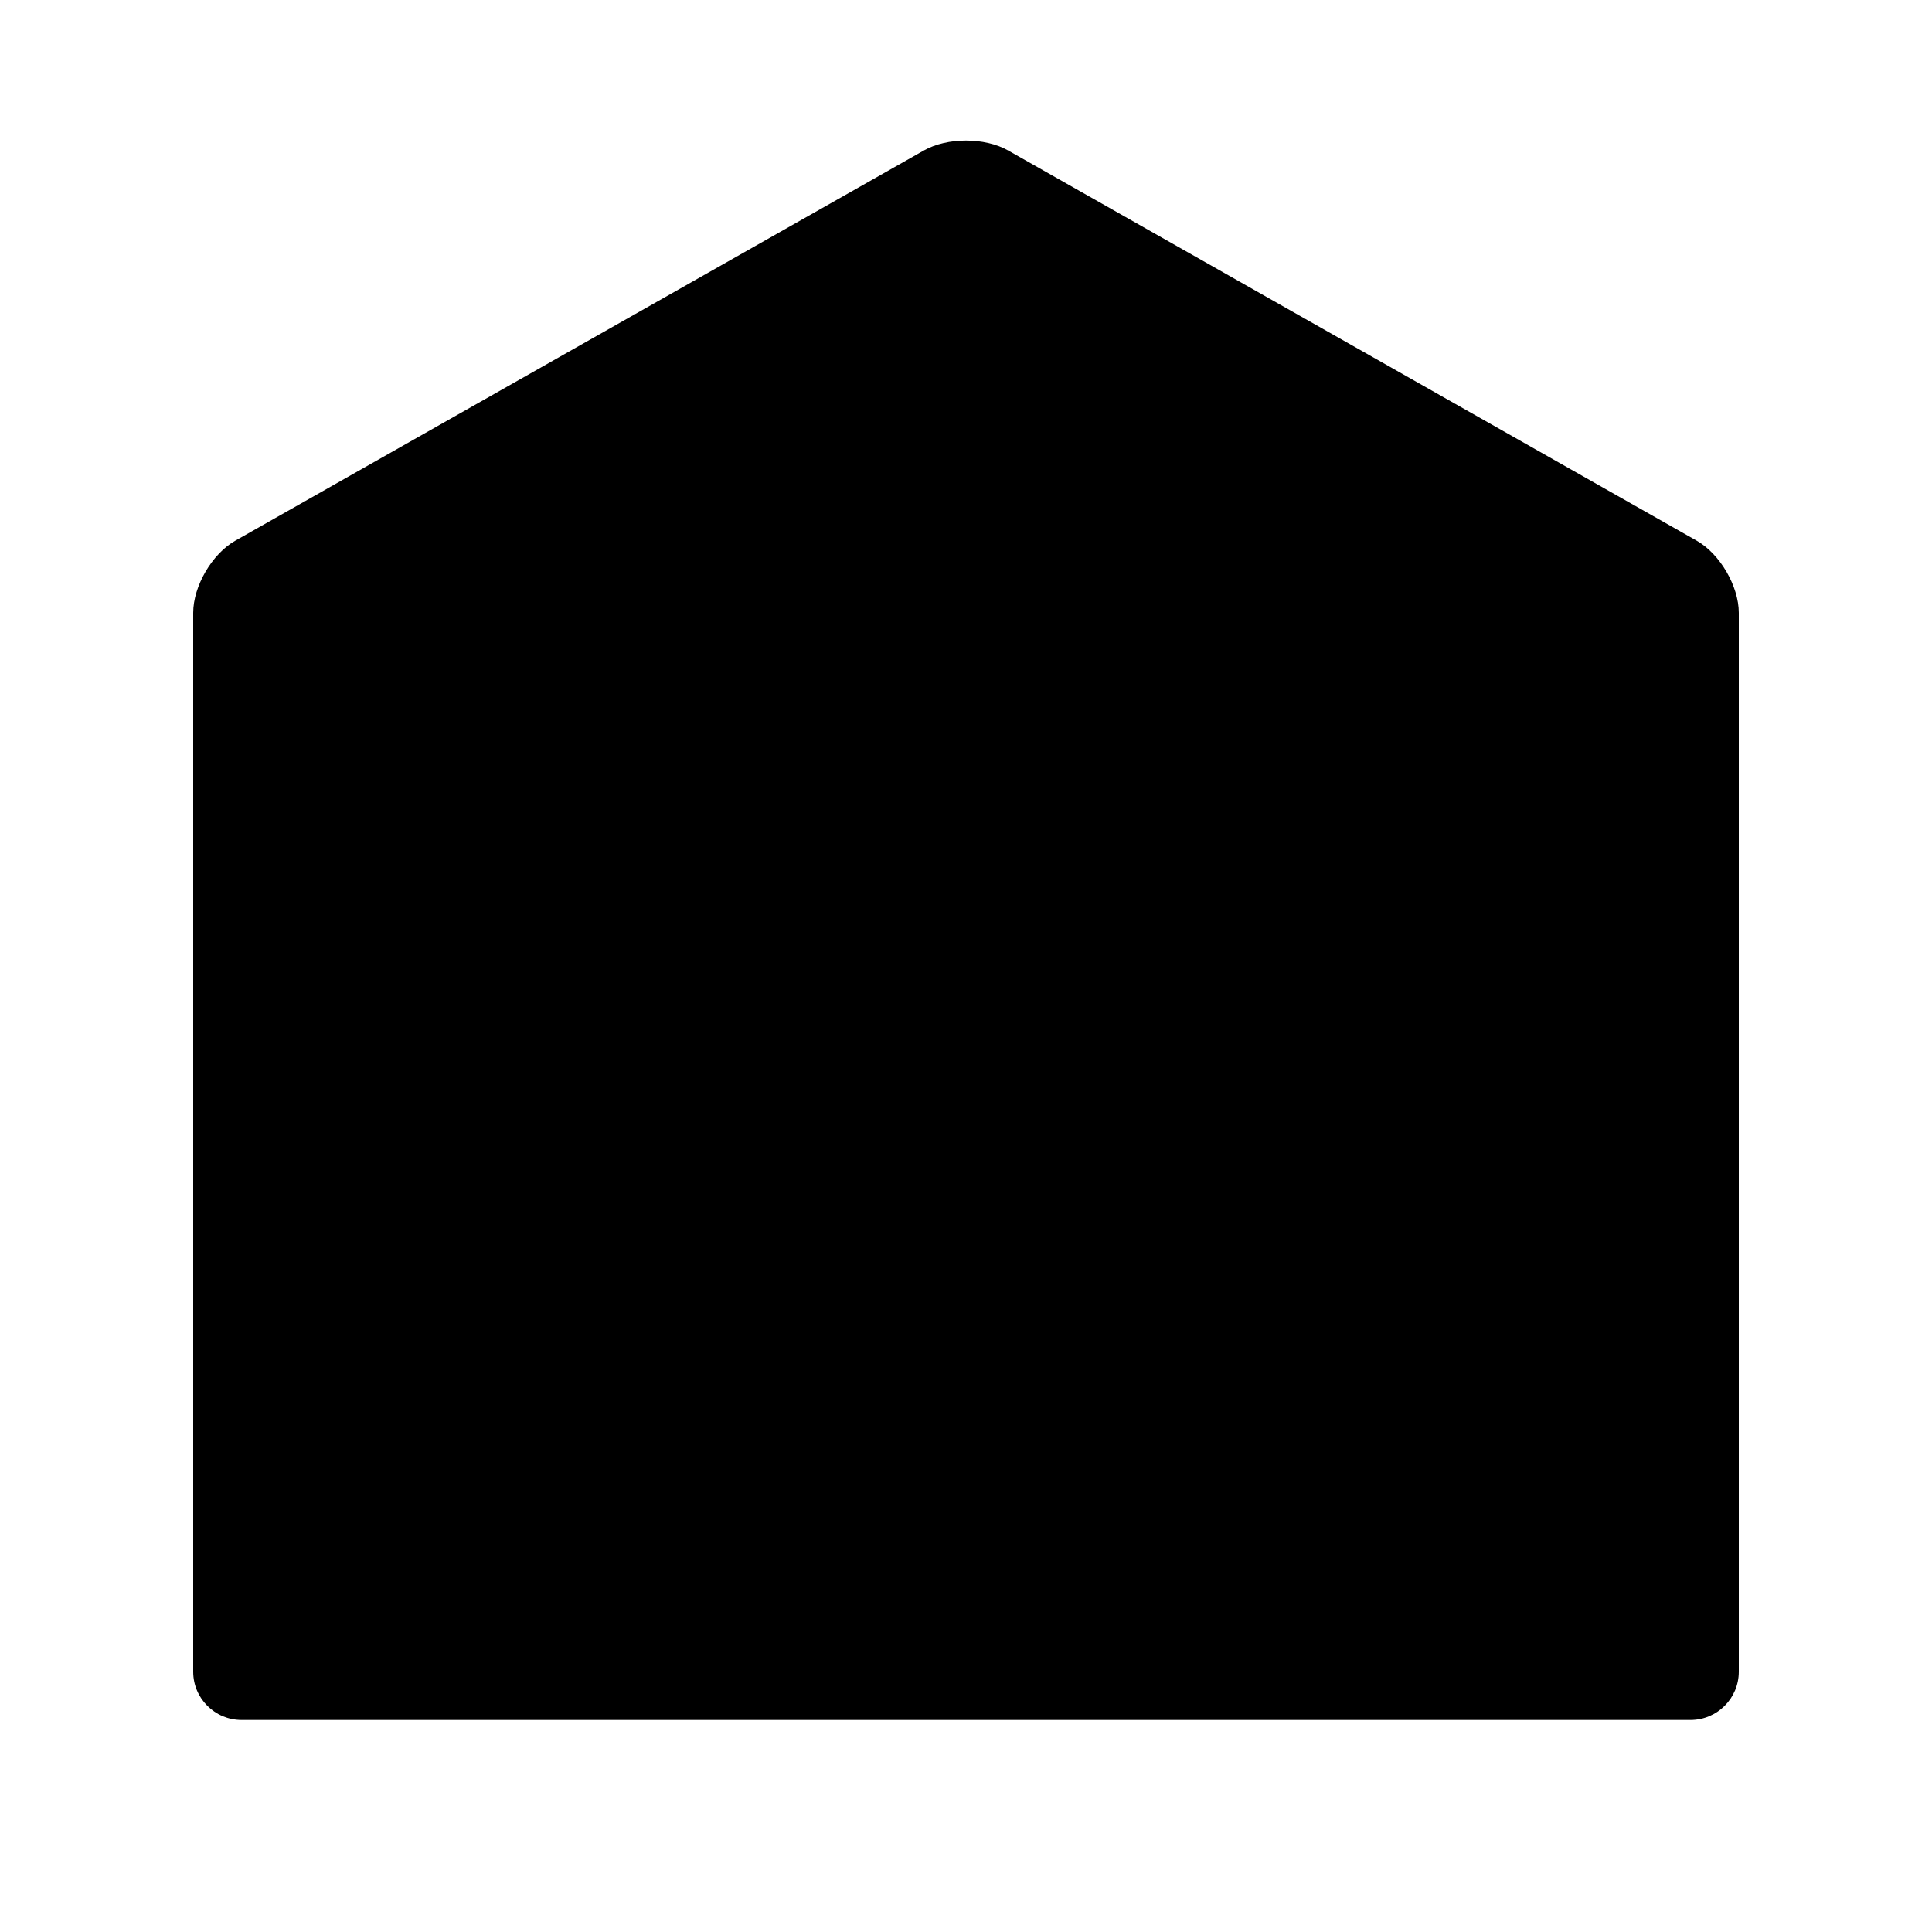 <?xml version="1.0" encoding="UTF-8" standalone="no"?>
<svg width="400px" height="400px" viewBox="0 0 400 400" version="1.1" xmlns="http://www.w3.org/2000/svg" xmlns:xlink="http://www.w3.org/1999/xlink" xmlns:sketch="http://www.bohemiancoding.com/sketch/ns">
    <!-- Generator: Sketch 3.2.2 (9983) - http://www.bohemiancoding.com/sketch -->
    <title>school</title>
    <desc>Created with Sketch.</desc>
    <defs></defs>
    <g id="Page-1" stroke="none" stroke-width="1" fill="none" fill-rule="evenodd" sketch:type="MSPage">
        <g id="school" sketch:type="MSArtboardGroup" fill="#000000">
            <path d="M40,126.879 C40,121.36 43.896,114.678 48.702,111.954 L191.298,31.142 C196.104,28.418 203.896,28.418 208.702,31.142 L351.298,111.954 C356.104,114.678 360,121.372 360,126.879 L360,346.114 C360,351.633 355.522,356.107 350.006,356.107 L49.994,356.107 C44.475,356.107 40,351.621 40,346.114 L40,126.879 Z" sketch:type="MSShapeGroup"></path>
        </g>
    </g>
</svg>
